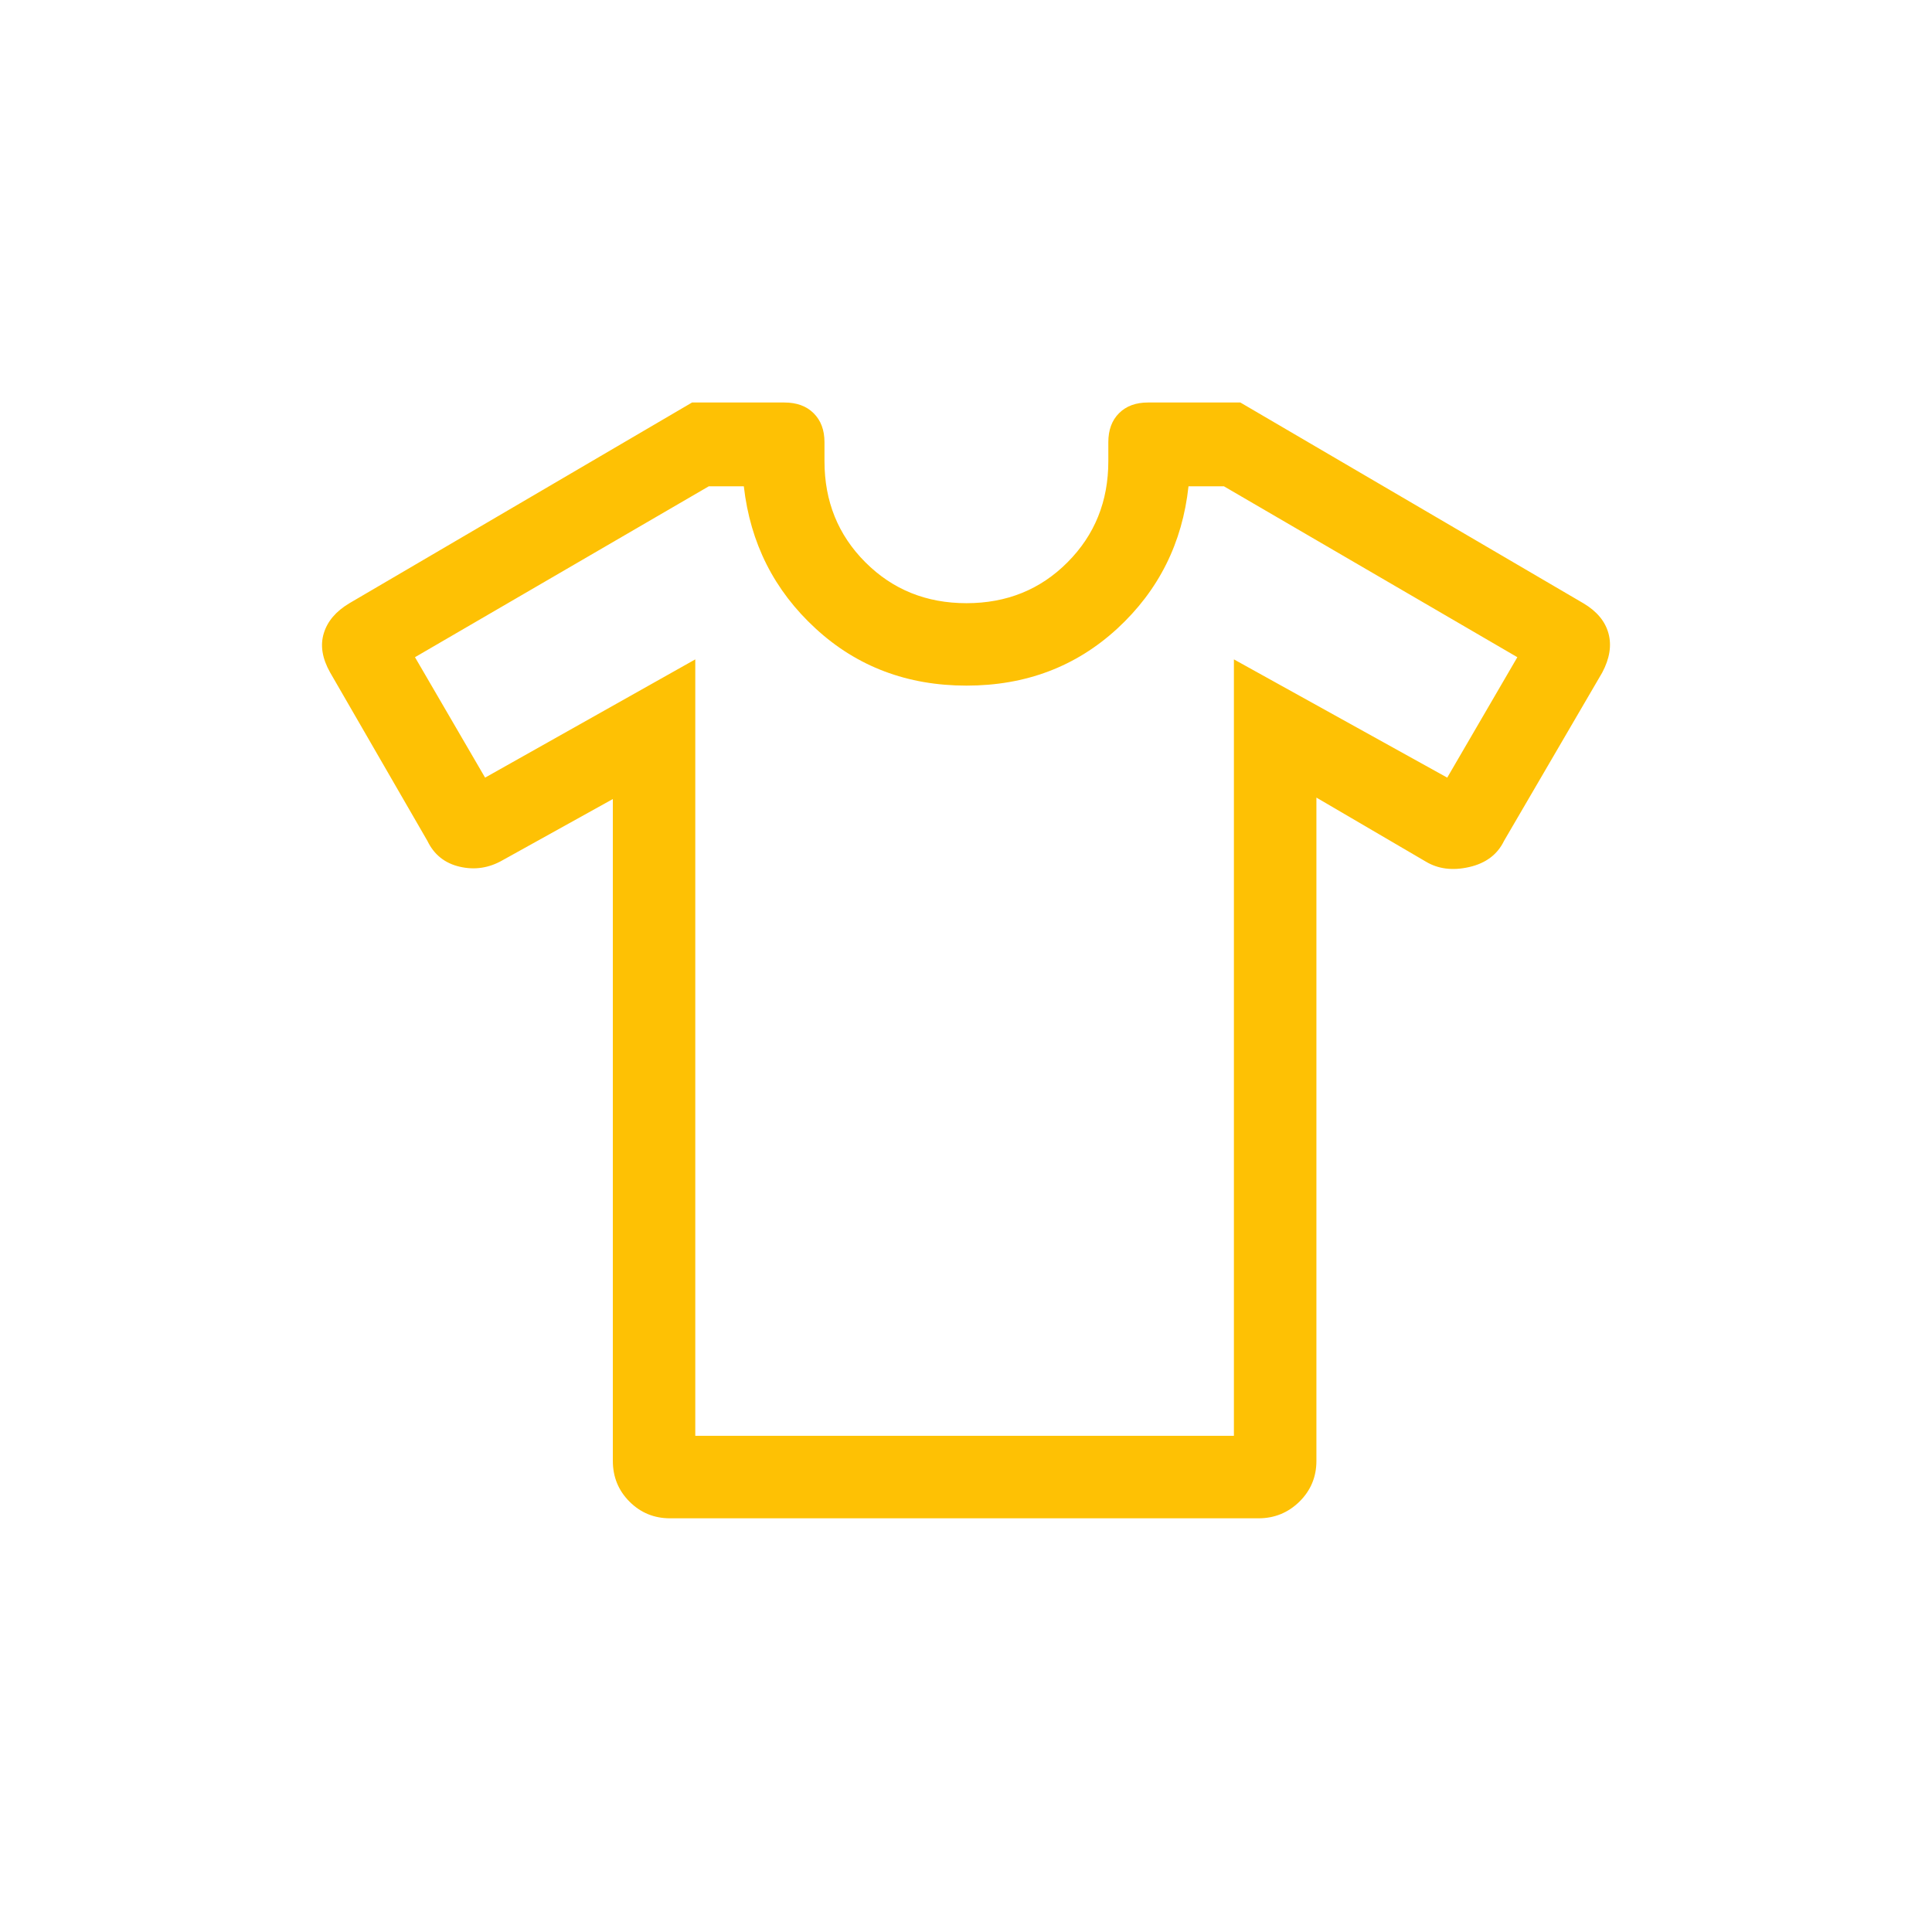 <svg width="24" height="24" viewBox="0 0 24 24" fill="none" xmlns="http://www.w3.org/2000/svg">
<mask id="mask0_411_20659" style="mask-type:alpha" maskUnits="userSpaceOnUse" x="0" y="0" width="24" height="24">
<rect width="24" height="24" fill="#D9D9D9"/>
</mask>
<g mask="url(#mask0_411_20659)">
<path d="M7.613 9.926L6.247 10.684C6.076 10.783 5.898 10.81 5.712 10.767C5.526 10.724 5.392 10.617 5.31 10.447L4.101 8.354C4.003 8.18 3.976 8.018 4.022 7.868C4.067 7.718 4.173 7.594 4.338 7.495L8.597 5H9.743C9.896 5 10.018 5.044 10.107 5.133C10.197 5.222 10.242 5.342 10.242 5.493V5.729C10.242 6.228 10.411 6.646 10.75 6.985C11.089 7.324 11.507 7.493 12.006 7.493C12.505 7.493 12.924 7.324 13.261 6.985C13.599 6.646 13.768 6.228 13.768 5.729V5.493C13.768 5.342 13.812 5.222 13.901 5.133C13.99 5.044 14.11 5 14.261 5H15.408L19.671 7.495C19.837 7.594 19.94 7.718 19.981 7.868C20.022 8.018 19.996 8.18 19.904 8.354L18.684 10.445C18.602 10.615 18.457 10.724 18.25 10.771C18.044 10.818 17.864 10.795 17.71 10.702L16.353 9.908V18.148C16.353 18.347 16.282 18.516 16.142 18.654C16.001 18.792 15.831 18.861 15.633 18.861H8.324C8.126 18.861 7.958 18.792 7.82 18.654C7.682 18.516 7.613 18.347 7.613 18.148V9.926ZM8.637 8.191V17.836H15.328V8.191L17.978 9.66L18.849 8.164L15.204 6.041H14.764C14.688 6.746 14.393 7.335 13.88 7.808C13.366 8.281 12.742 8.517 12.006 8.517C11.271 8.517 10.646 8.281 10.132 7.808C9.617 7.335 9.32 6.746 9.24 6.041H8.805L5.155 8.164L6.026 9.66L8.637 8.191Z" fill="#FEC104"/>
</g>
</svg>
